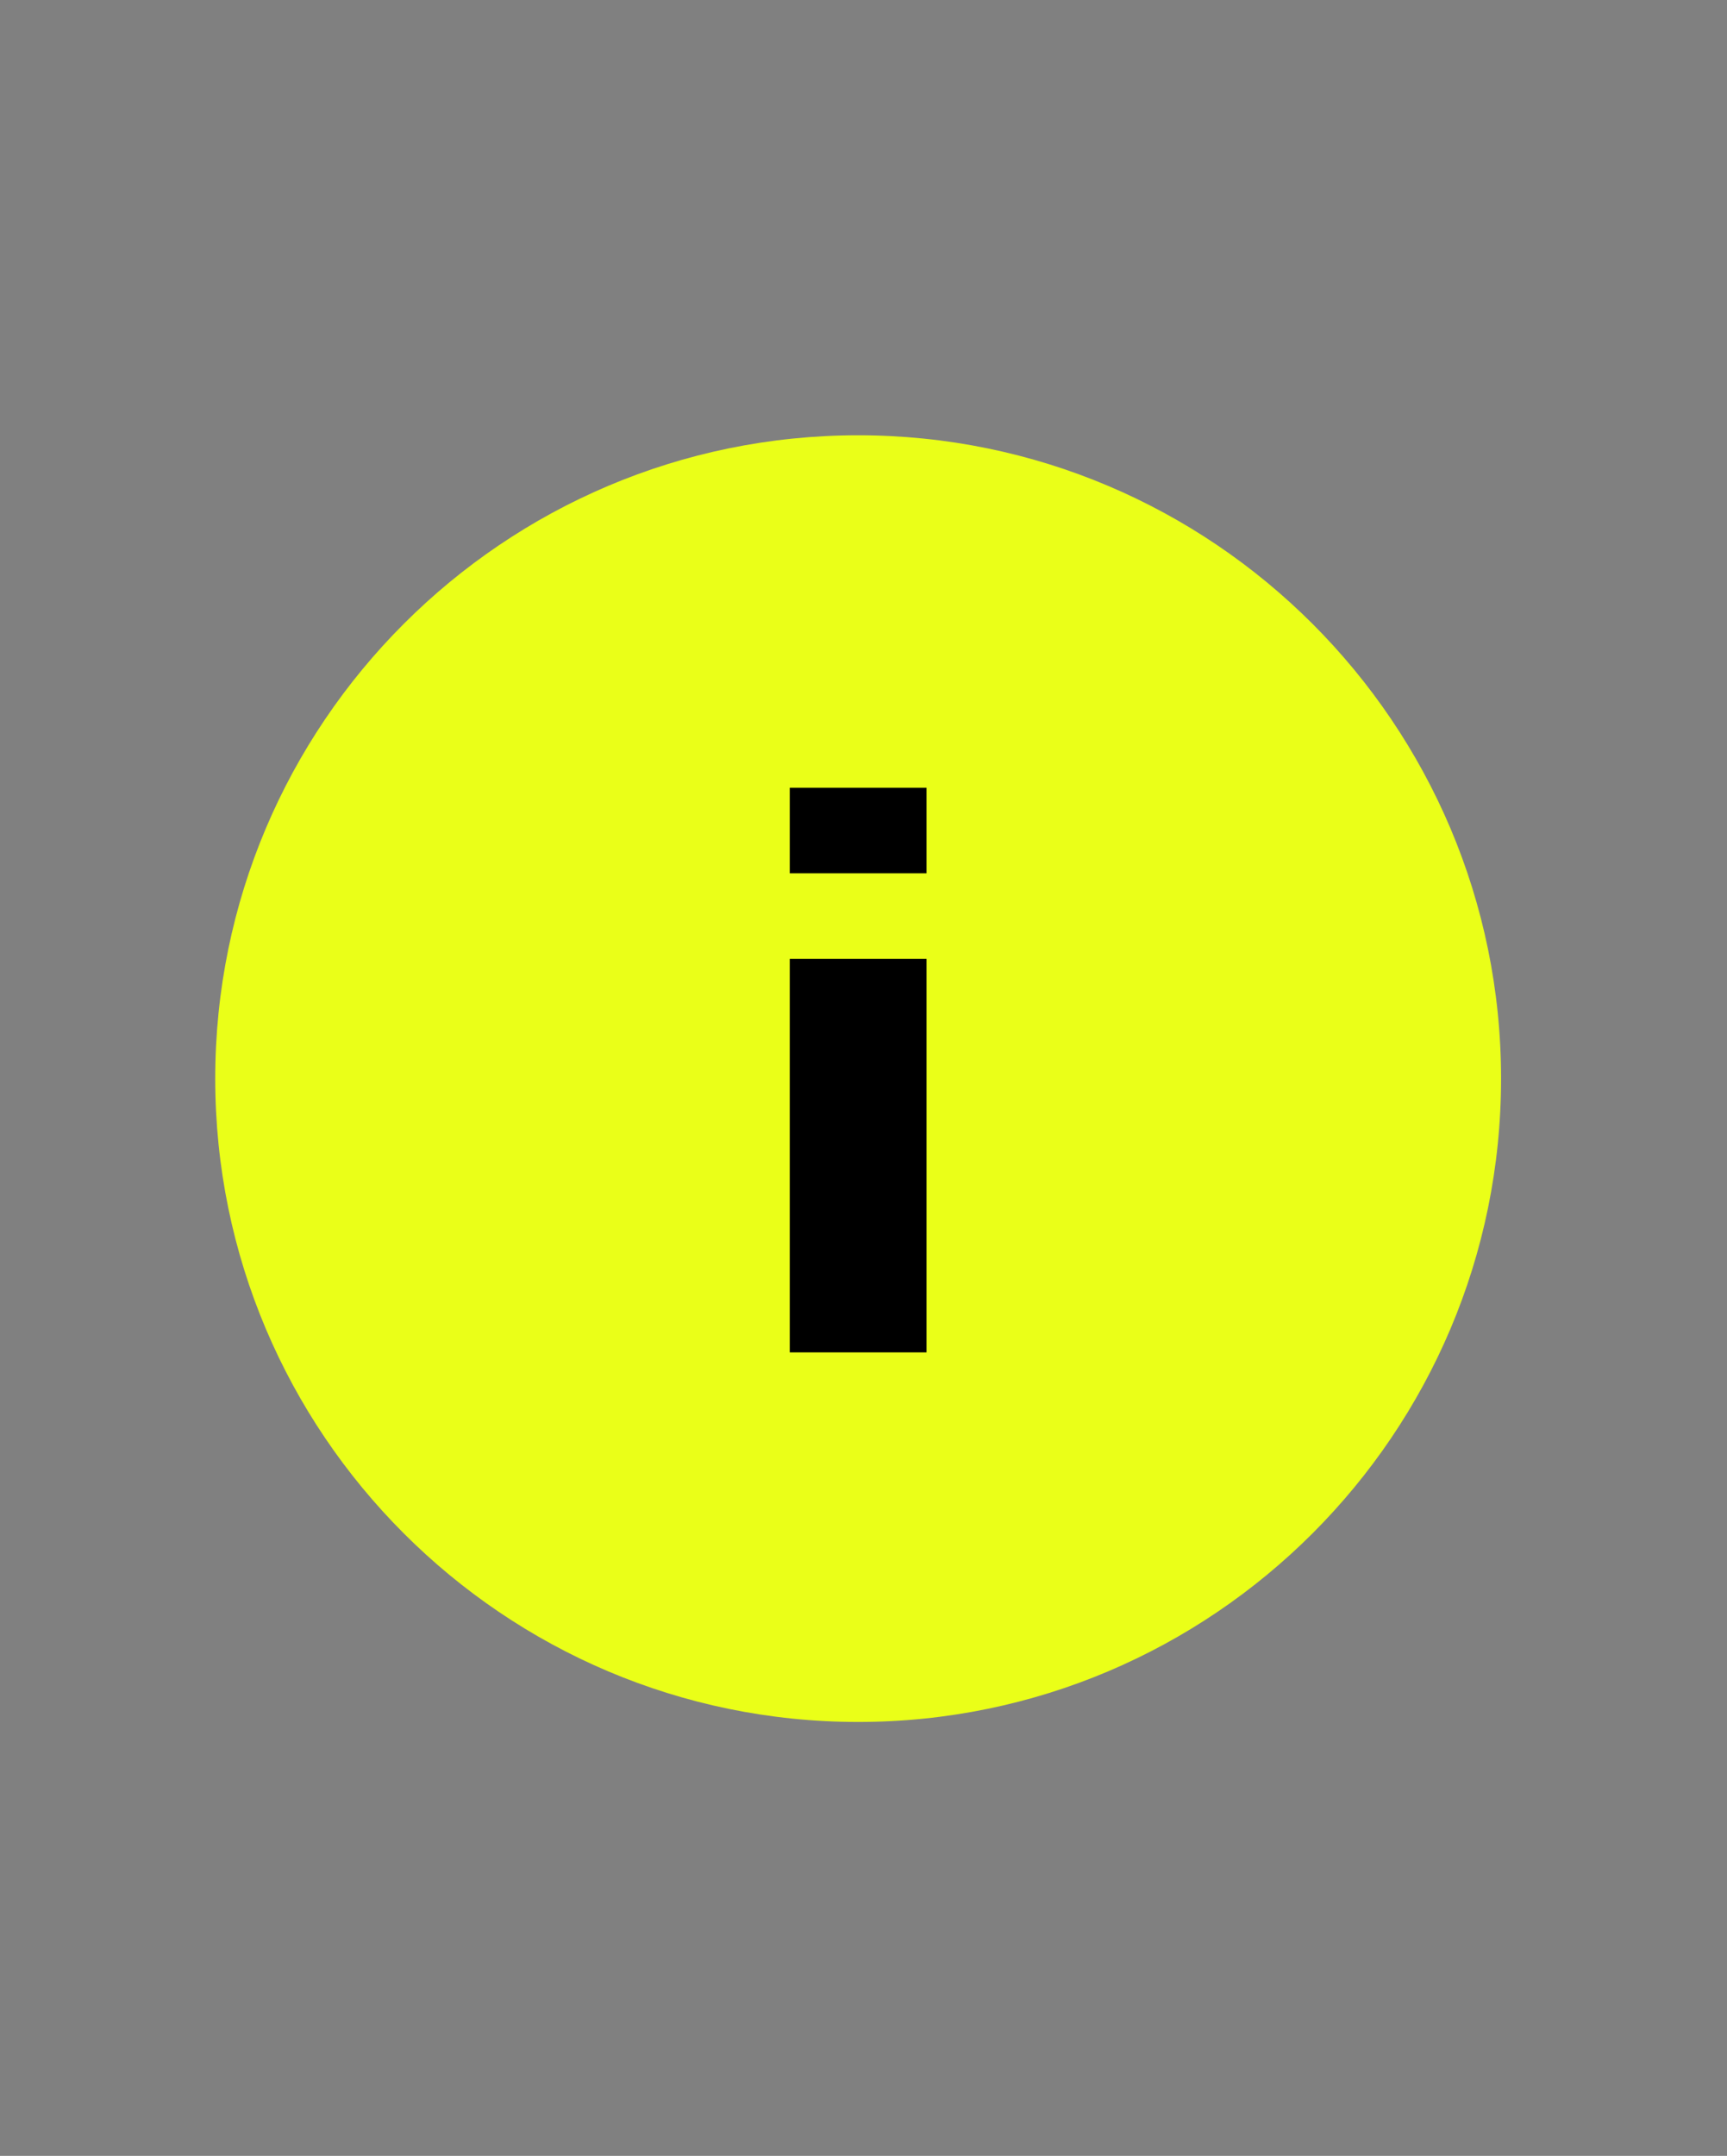 <?xml version="1.0" ?><!DOCTYPE svg  PUBLIC '-//W3C//DTD SVG 1.1//EN'  'http://www.w3.org/Graphics/SVG/1.1/DTD/svg11.dtd'><svg height="100%" style="fill-rule:evenodd;clip-rule:evenodd;stroke-linejoin:round;stroke-miterlimit:1.414;" version="1.1" viewBox="0 0 101 126" width="100%" xml:space="preserve" xmlns="http://www.w3.org/2000/svg" xmlns:serif="http://www.serif.com/" xmlns:xlink="http://www.w3.org/1999/xlink"><rect x="0" y="0" width="101" height="126" fill="#808080" stroke="none"/><g><path d="M50.187,25.44c-20.737,0 -37.6,16.863 -37.6,37.6c0,20.737 16.863,37.6 37.6,37.6c20.737,0 37.6,-16.863 37.6,-37.6c0,-20.737 -16.863,-37.6 -37.6,-37.6Z" style="fill:#eaff18;"/><rect height="23" width="8" x="46.187" y="56.04"/><rect height="5" width="8" x="46.187" y="46.04"/></g></svg>